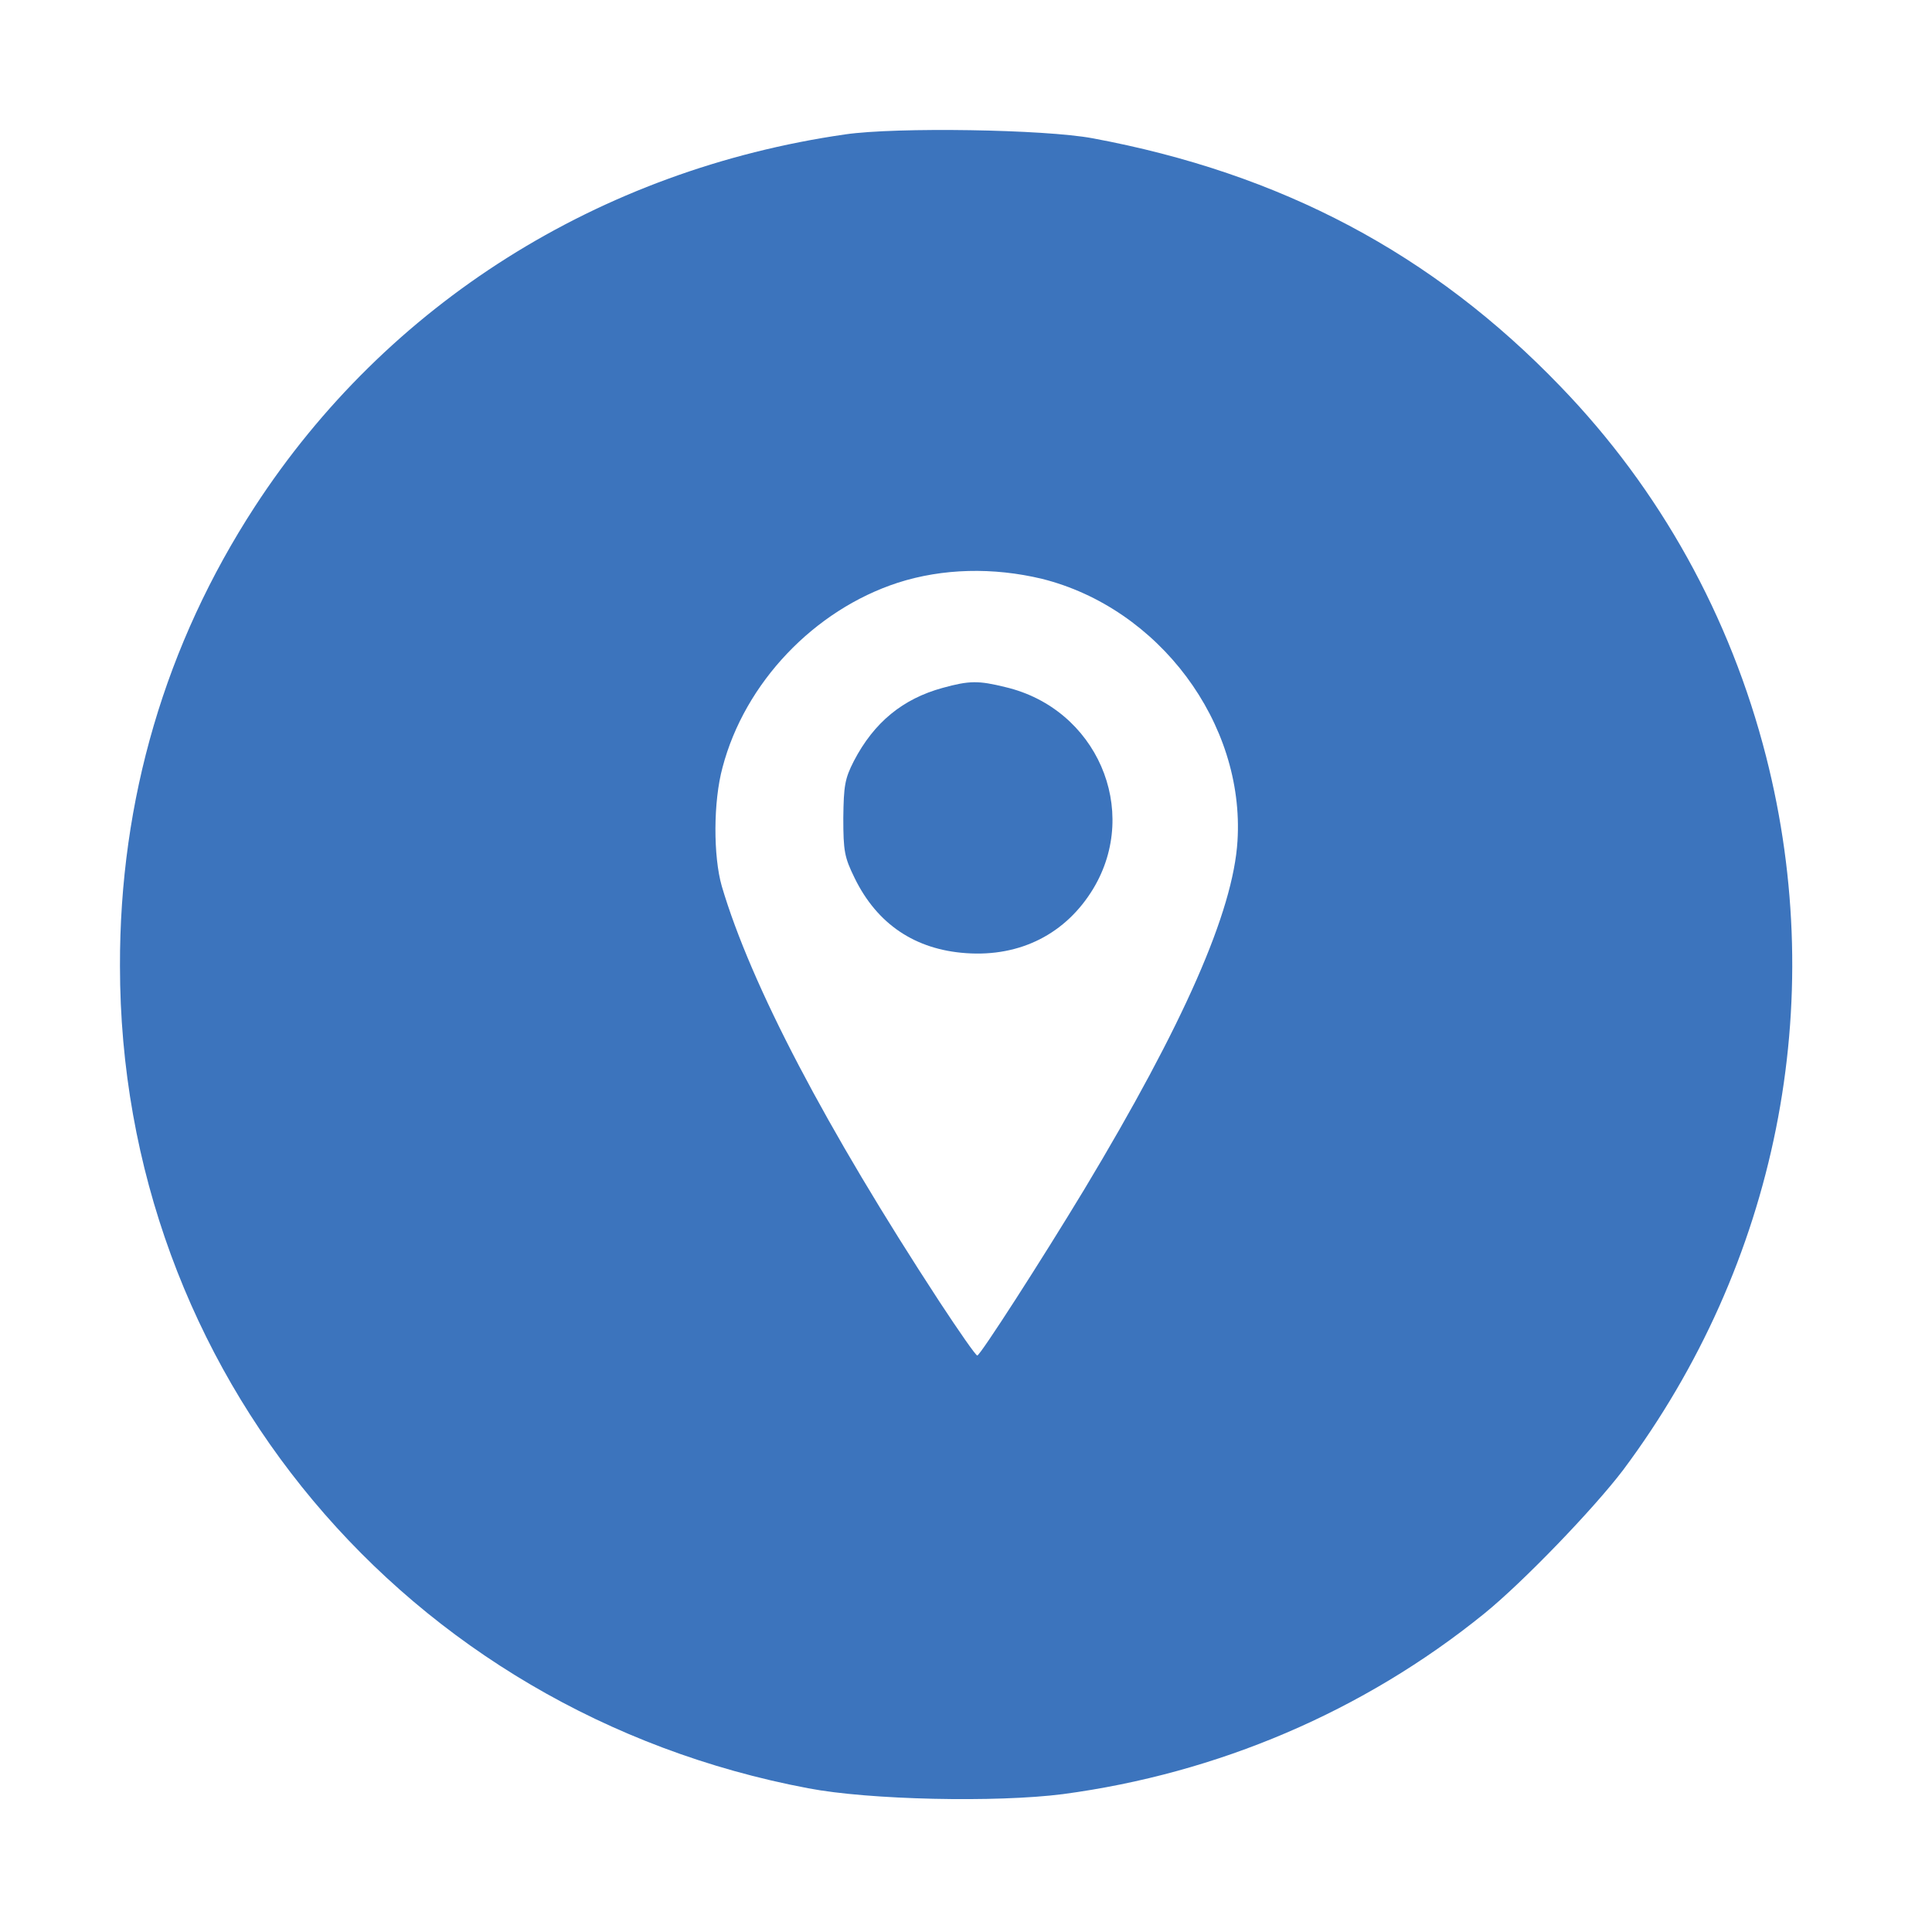 <?xml version="1.0" standalone="no"?>
<!DOCTYPE svg PUBLIC "-//W3C//DTD SVG 20010904//EN"
 "http://www.w3.org/TR/2001/REC-SVG-20010904/DTD/svg10.dtd">
<svg version="1.0" xmlns="http://www.w3.org/2000/svg"
 width="496pt" height="496pt" viewBox="0 0 496 496"
 preserveAspectRatio="xMidYMid meet">

<g transform="translate(0,496) scale(0.1,-0.1)"
fill="#3C74BD" stroke="none">
<path d="M2170 4615 c-632 -91 -1177 -435 -1516 -956 -229 -352 -347 -752
-346 -1179 0 -1040 733 -1916 1767 -2111 156 -30 483 -37 654 -15 397 53 771
212 1081 463 100 81 281 269 357 369 395 529 529 1197 367 1832 -92 360 -272
685 -528 950 -328 341 -717 547 -1201 637 -123 23 -504 29 -635 10z m505
-1141 c300 -75 521 -370 502 -673 -11 -181 -138 -470 -393 -894 -110 -182
-267 -426 -275 -427 -4 0 -47 62 -97 138 -292 447 -484 813 -559 1067 -22 77
-22 217 2 305 57 217 235 404 450 474 115 37 245 40 370 10z"/>
<path d="M2420 3194 c-102 -28 -176 -88 -228 -188 -23 -45 -26 -63 -27 -146 0
-85 3 -101 29 -154 58 -119 156 -184 286 -193 140 -10 257 50 327 166 121 202
8 462 -226 517 -69 17 -92 17 -161 -2z"/>
</g>
</svg>
